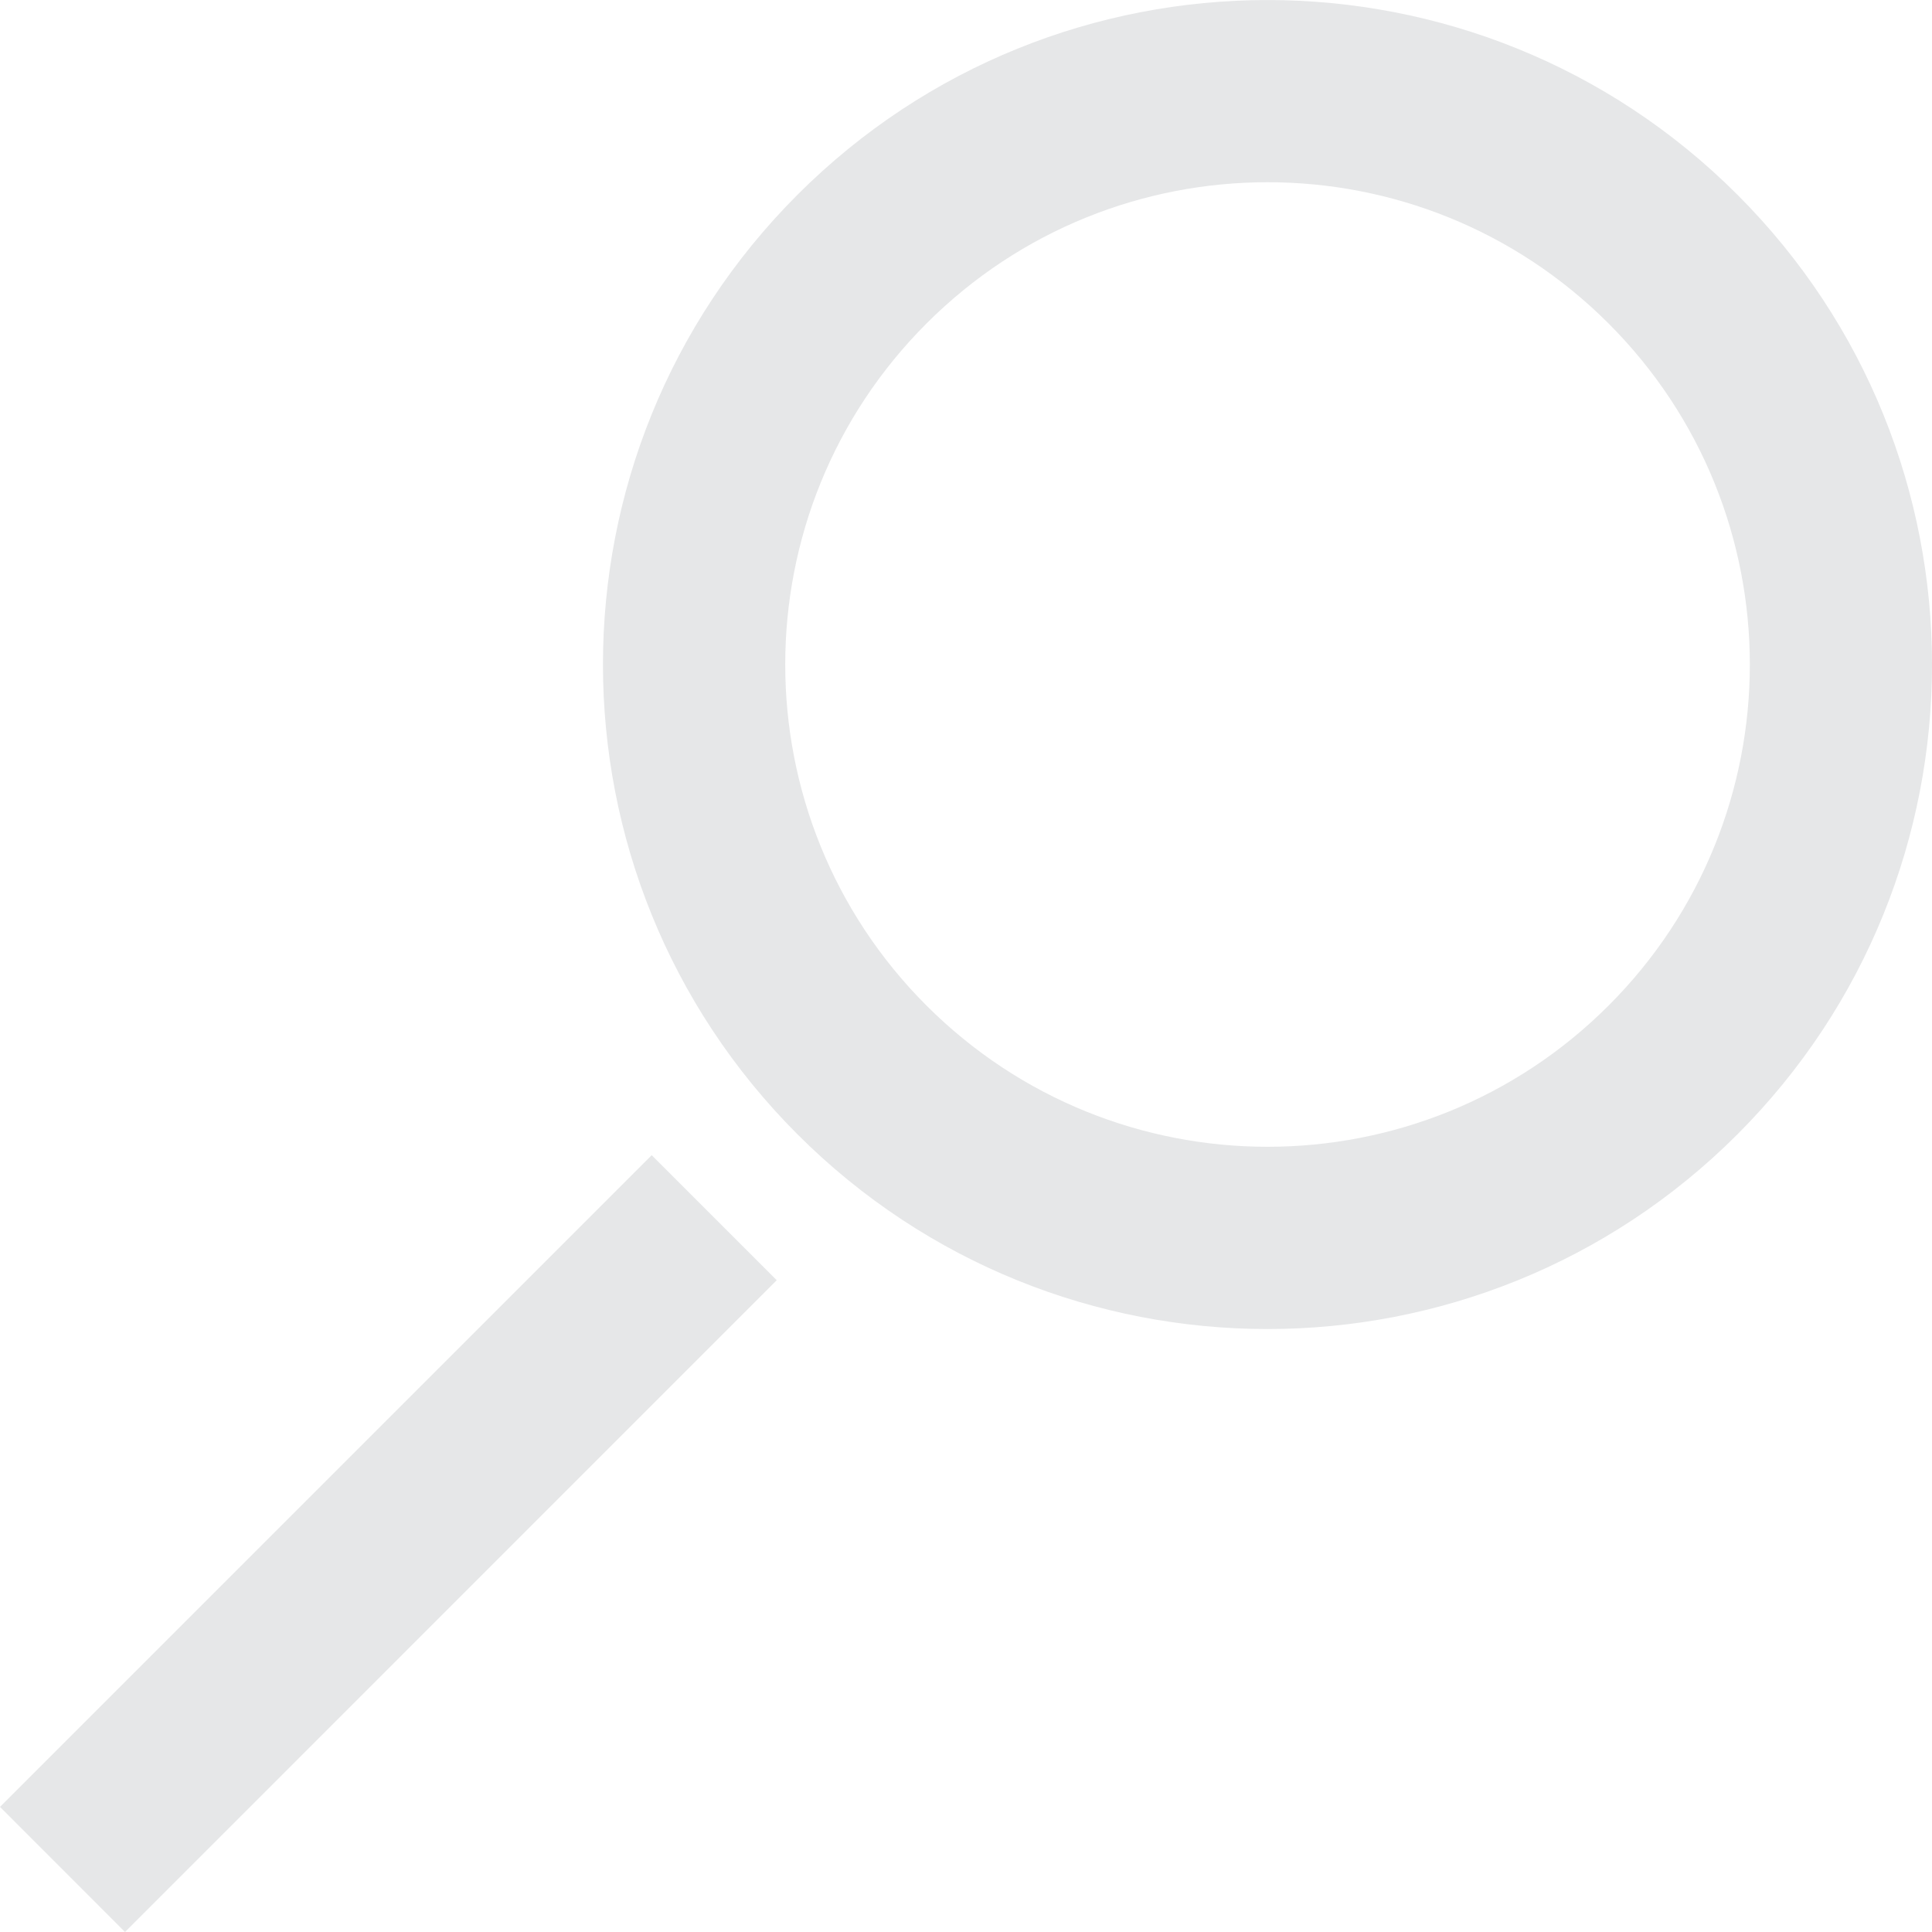 <?xml version="1.0" encoding="utf-8"?>
<!-- Generator: Adobe Illustrator 16.0.4, SVG Export Plug-In . SVG Version: 6.00 Build 0)  -->
<!DOCTYPE svg PUBLIC "-//W3C//DTD SVG 1.1//EN" "http://www.w3.org/Graphics/SVG/1.1/DTD/svg11.dtd">
<svg version="1.1" id="Layer_2" xmlns="http://www.w3.org/2000/svg" xmlns:xlink="http://www.w3.org/1999/xlink" x="0px" y="0px"
	 width="25.776px" height="25.776px" viewBox="0 0 25.776 25.776" enable-background="new 0 0 25.776 25.776" xml:space="preserve">
<path fill="#E6E7E8" d="M23.179,2.597c-3.462-3.462-9.075-3.462-12.538,0c-3.462,3.462-3.462,9.075,0,12.538
	c3.463,3.462,9.076,3.462,12.538,0C26.642,11.672,26.642,6.059,23.179,2.597z M12.361,13.416c-2.513-2.513-2.513-6.587,0-9.1
	c2.513-2.513,6.587-2.513,9.1,0c2.513,2.513,2.513,6.587,0,9.1C18.948,15.928,14.874,15.928,12.361,13.416z M1.668,25.776L0,24.107
	l8.695-8.695l1.668,1.668L1.668,25.776z"/>
</svg>
